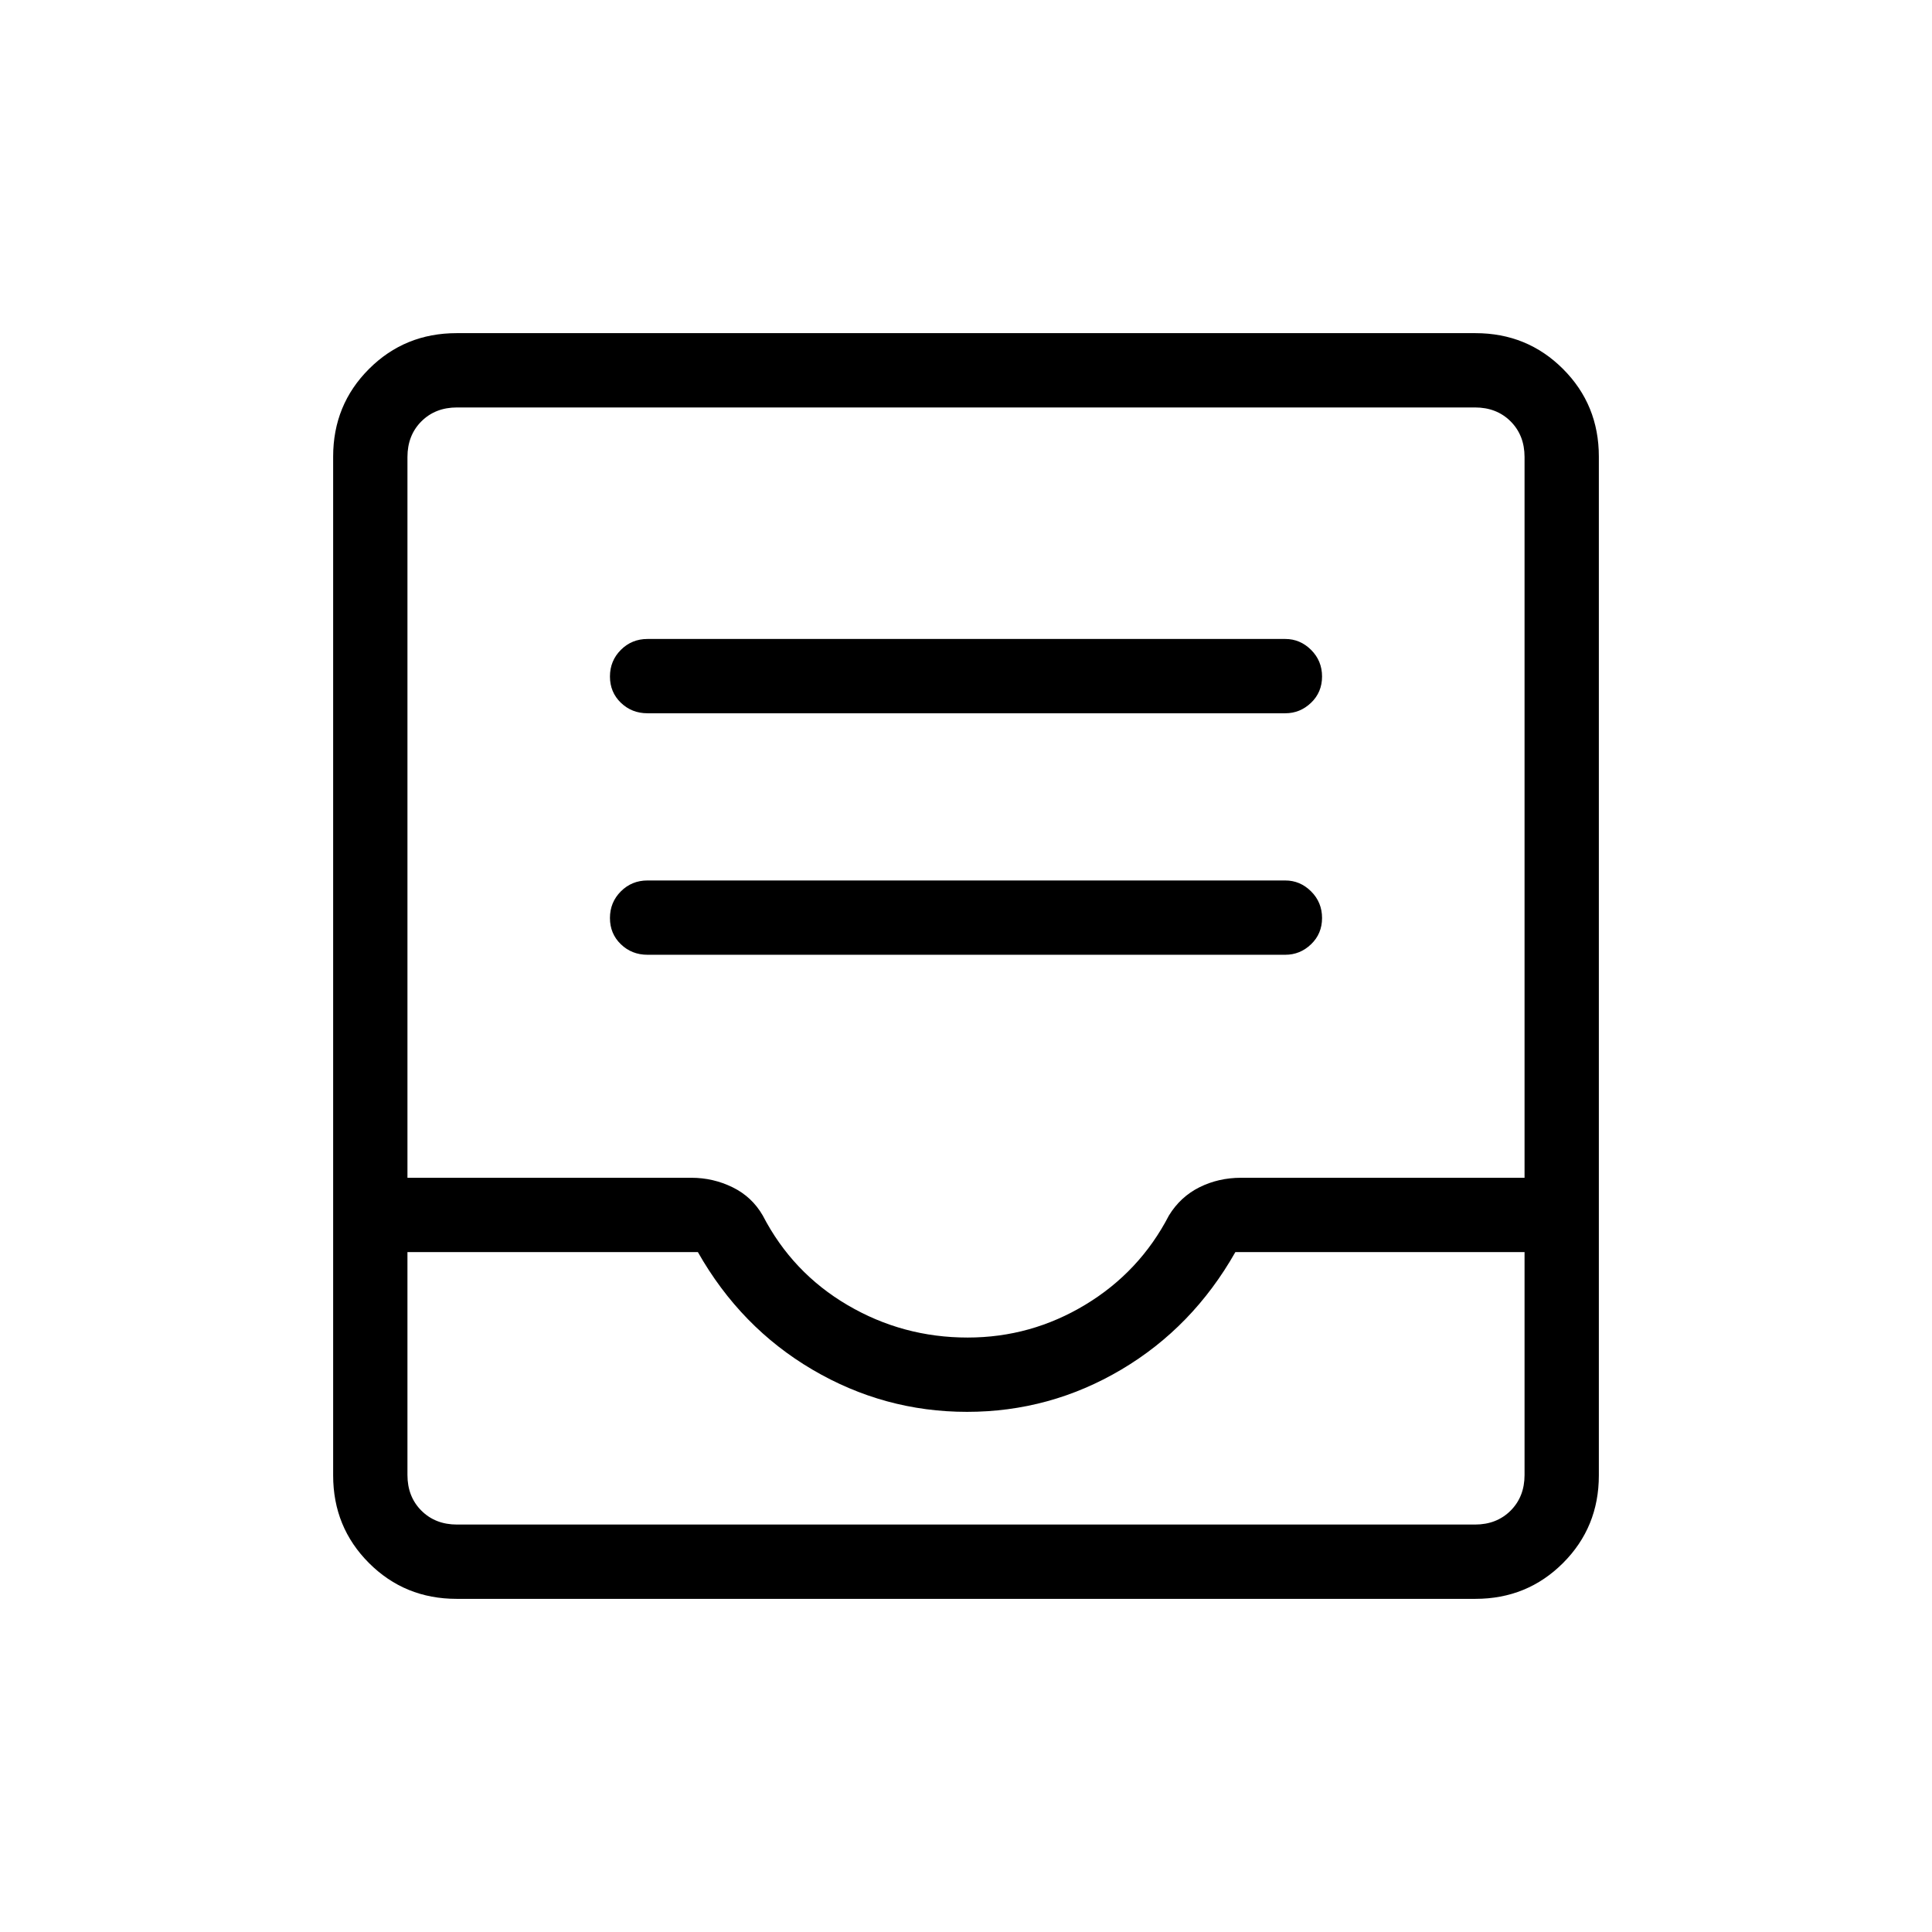 <svg xmlns="http://www.w3.org/2000/svg" height="24" viewBox="0 -960 960 960" width="24"><path d="M321.73-485.58h316.92q7.37 0 12.82-5.23t5.45-13.04q0-7.8-5.45-13.23-5.45-5.42-12.82-5.42H321.73q-7.81 0-13.23 5.42-5.42 5.43-5.42 13.23 0 7.81 5.42 13.04 5.42 5.23 13.23 5.23Zm0-120h316.92q7.37 0 12.82-5.23t5.45-13.04q0-7.8-5.45-13.23-5.45-5.42-12.82-5.42H321.73q-7.81 0-13.23 5.42-5.42 5.43-5.42 13.23 0 7.81 5.42 13.04 5.42 5.23 13.23 5.23Zm-94.84 440.04q-25.75 0-43.55-17.8-17.8-17.8-17.8-43.55v-506.22q0-25.75 17.8-43.55 17.8-17.8 43.55-17.8h506.22q25.75 0 43.55 17.8 17.8 17.8 17.8 43.55v506.22q0 25.75-17.8 43.55-17.8 17.8-43.55 17.8H226.89Zm.19-36.92h505.84q10.77 0 17.7-6.92 6.92-6.93 6.92-17.7v-110.77H613.85q-21.2 37.39-56.67 58.39-35.48 21-76.66 21-41.17 0-76.87-21-35.69-21-56.88-58.39H202.46v110.77q0 10.77 6.92 17.7 6.93 6.92 17.7 6.92Zm253.73-92.92q31.46 0 58.48-16.31 27.02-16.31 41.55-44.35 5.68-9.27 15.13-14 9.46-4.73 20.73-4.73h140.84v-358.15q0-10.77-6.92-17.7-6.93-6.92-17.7-6.92H227.08q-10.77 0-17.7 6.92-6.92 6.93-6.92 17.7v358.15h141.06q10.86 0 20.5 4.73 9.63 4.73 14.98 14 14.69 28.42 42.15 44.54 27.45 16.12 59.66 16.12Zm-253.73 92.92H202.46 757.54 227.08Z"/></svg>